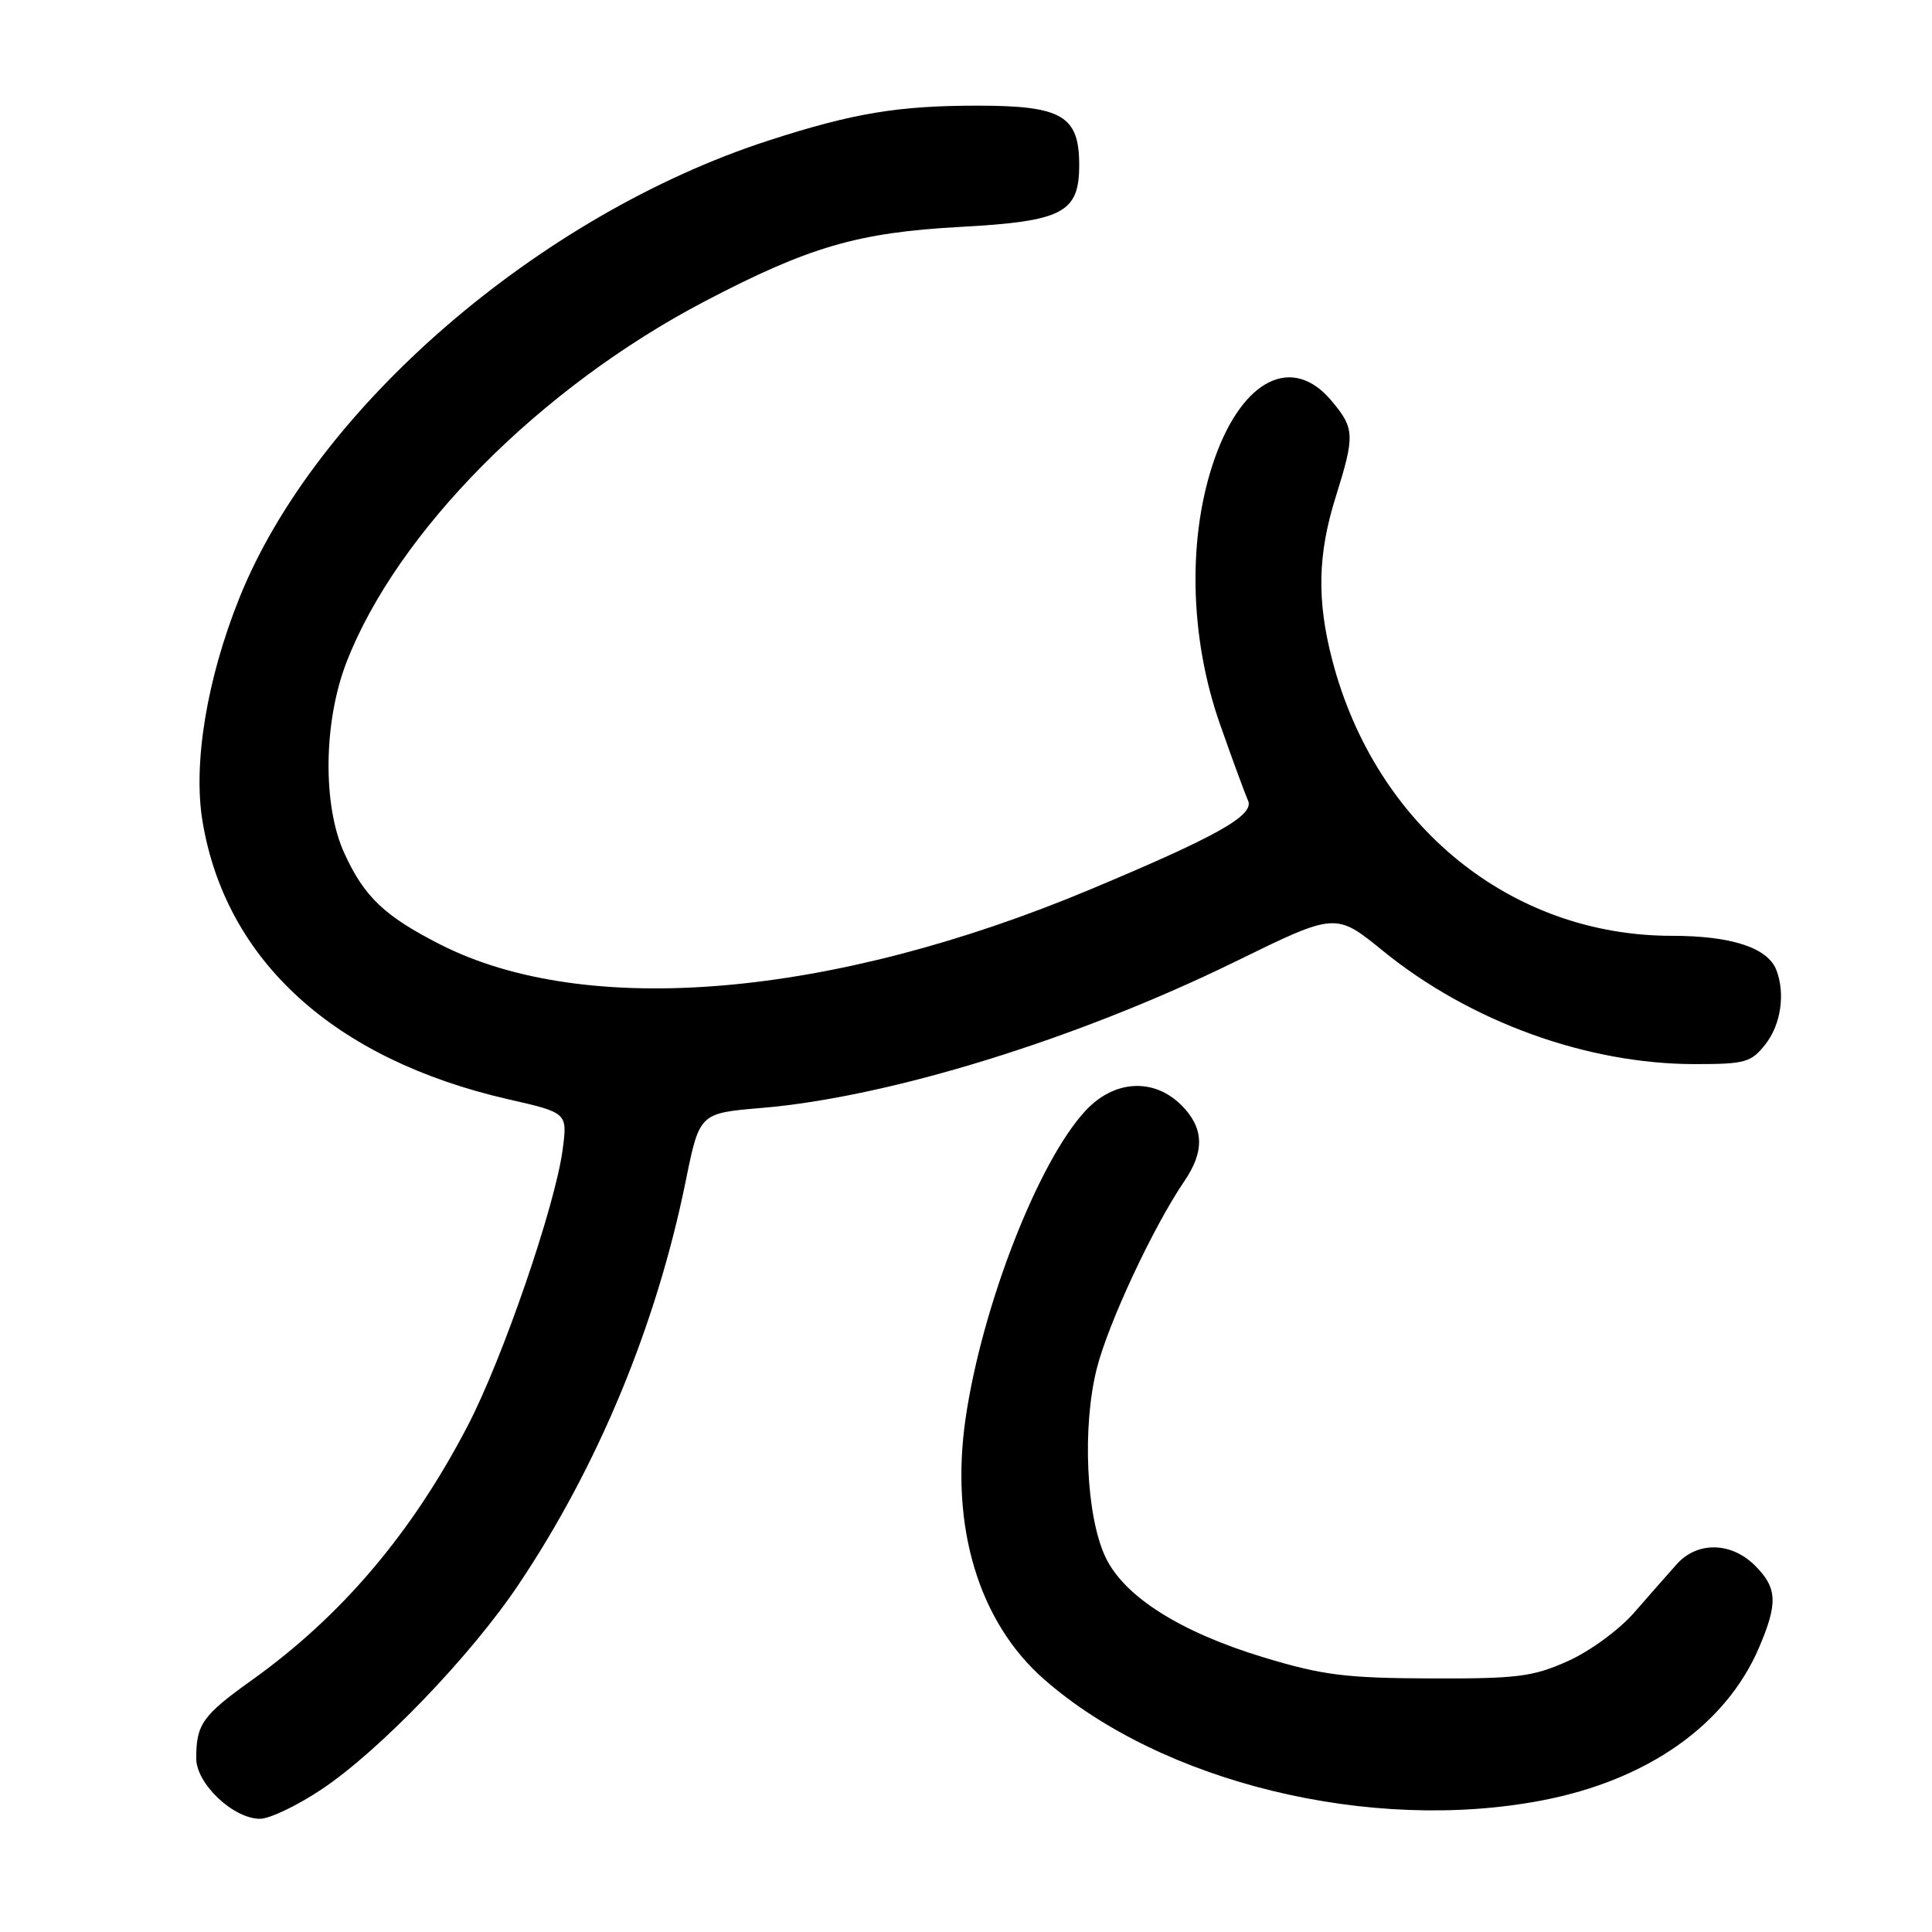 <?xml version="1.0" encoding="UTF-8" standalone="no"?>
<!DOCTYPE svg PUBLIC "-//W3C//DTD SVG 1.1//EN" "http://www.w3.org/Graphics/SVG/1.1/DTD/svg11.dtd" >
<svg xmlns="http://www.w3.org/2000/svg" xmlns:xlink="http://www.w3.org/1999/xlink" version="1.1" viewBox="0 0 256 256">
 <g >
 <path fill="currentColor"
d=" M 42.64 237.08 C 50.31 231.95 62.38 219.41 68.70 209.98 C 79.23 194.29 86.98 175.60 90.86 156.50 C 92.69 147.50 92.69 147.50 100.90 146.81 C 117.81 145.39 142.70 137.70 163.74 127.39 C 176.99 120.90 176.99 120.90 183.24 125.99 C 194.79 135.38 210.27 141.00 224.59 141.00 C 231.25 141.00 232.03 140.78 233.93 138.37 C 235.98 135.76 236.58 131.68 235.38 128.54 C 234.24 125.58 229.43 124.00 221.52 124.00 C 200.20 124.00 182.25 109.42 176.53 87.46 C 174.47 79.56 174.60 73.44 176.99 65.84 C 179.55 57.66 179.51 56.76 176.41 53.08 C 171.28 46.98 164.74 50.17 161.01 60.59 C 157.32 70.91 157.57 84.36 161.67 96.00 C 163.31 100.67 164.98 105.21 165.37 106.07 C 166.25 108.02 161.34 110.79 144.50 117.84 C 110.18 132.22 77.67 134.98 58.36 125.16 C 50.96 121.40 48.29 118.86 45.64 113.09 C 42.73 106.76 42.85 95.66 45.91 87.76 C 52.62 70.46 71.56 51.37 93.34 39.95 C 107.16 32.71 113.66 30.81 127.18 30.07 C 140.85 29.33 143.00 28.21 143.00 21.85 C 143.00 15.34 140.71 14.00 129.55 14.00 C 118.99 14.00 113.06 14.99 101.87 18.61 C 71.42 28.48 41.78 54.10 31.70 79.28 C 27.40 90.01 25.57 101.16 26.83 108.80 C 29.89 127.29 44.28 140.38 67.35 145.66 C 75.20 147.45 75.20 147.45 74.55 152.35 C 73.56 159.80 66.61 180.03 61.97 188.93 C 54.57 203.16 45.23 214.16 33.35 222.64 C 26.84 227.29 26.00 228.47 26.00 232.99 C 26.00 236.35 30.91 241.00 34.46 241.00 C 35.73 241.00 39.41 239.24 42.64 237.08 Z  M 204.30 238.57 C 218.29 235.89 228.67 228.59 233.07 218.34 C 235.60 212.43 235.51 210.41 232.55 207.45 C 229.40 204.31 224.91 204.22 222.19 207.25 C 221.08 208.49 218.55 211.36 216.58 213.63 C 214.56 215.95 210.69 218.79 207.74 220.11 C 203.09 222.19 201.04 222.44 189.50 222.40 C 178.31 222.36 175.25 221.97 167.50 219.63 C 156.40 216.27 148.98 211.57 146.49 206.35 C 143.91 200.93 143.37 189.01 145.35 181.26 C 146.90 175.21 152.86 162.47 156.94 156.50 C 159.65 152.52 159.53 149.44 156.55 146.45 C 152.89 142.80 147.66 143.08 143.86 147.15 C 137.61 153.84 130.13 173.00 127.95 187.91 C 125.86 202.25 129.67 214.93 138.37 222.54 C 154.00 236.22 181.57 242.92 204.30 238.57 Z "/>
</g>
</svg>